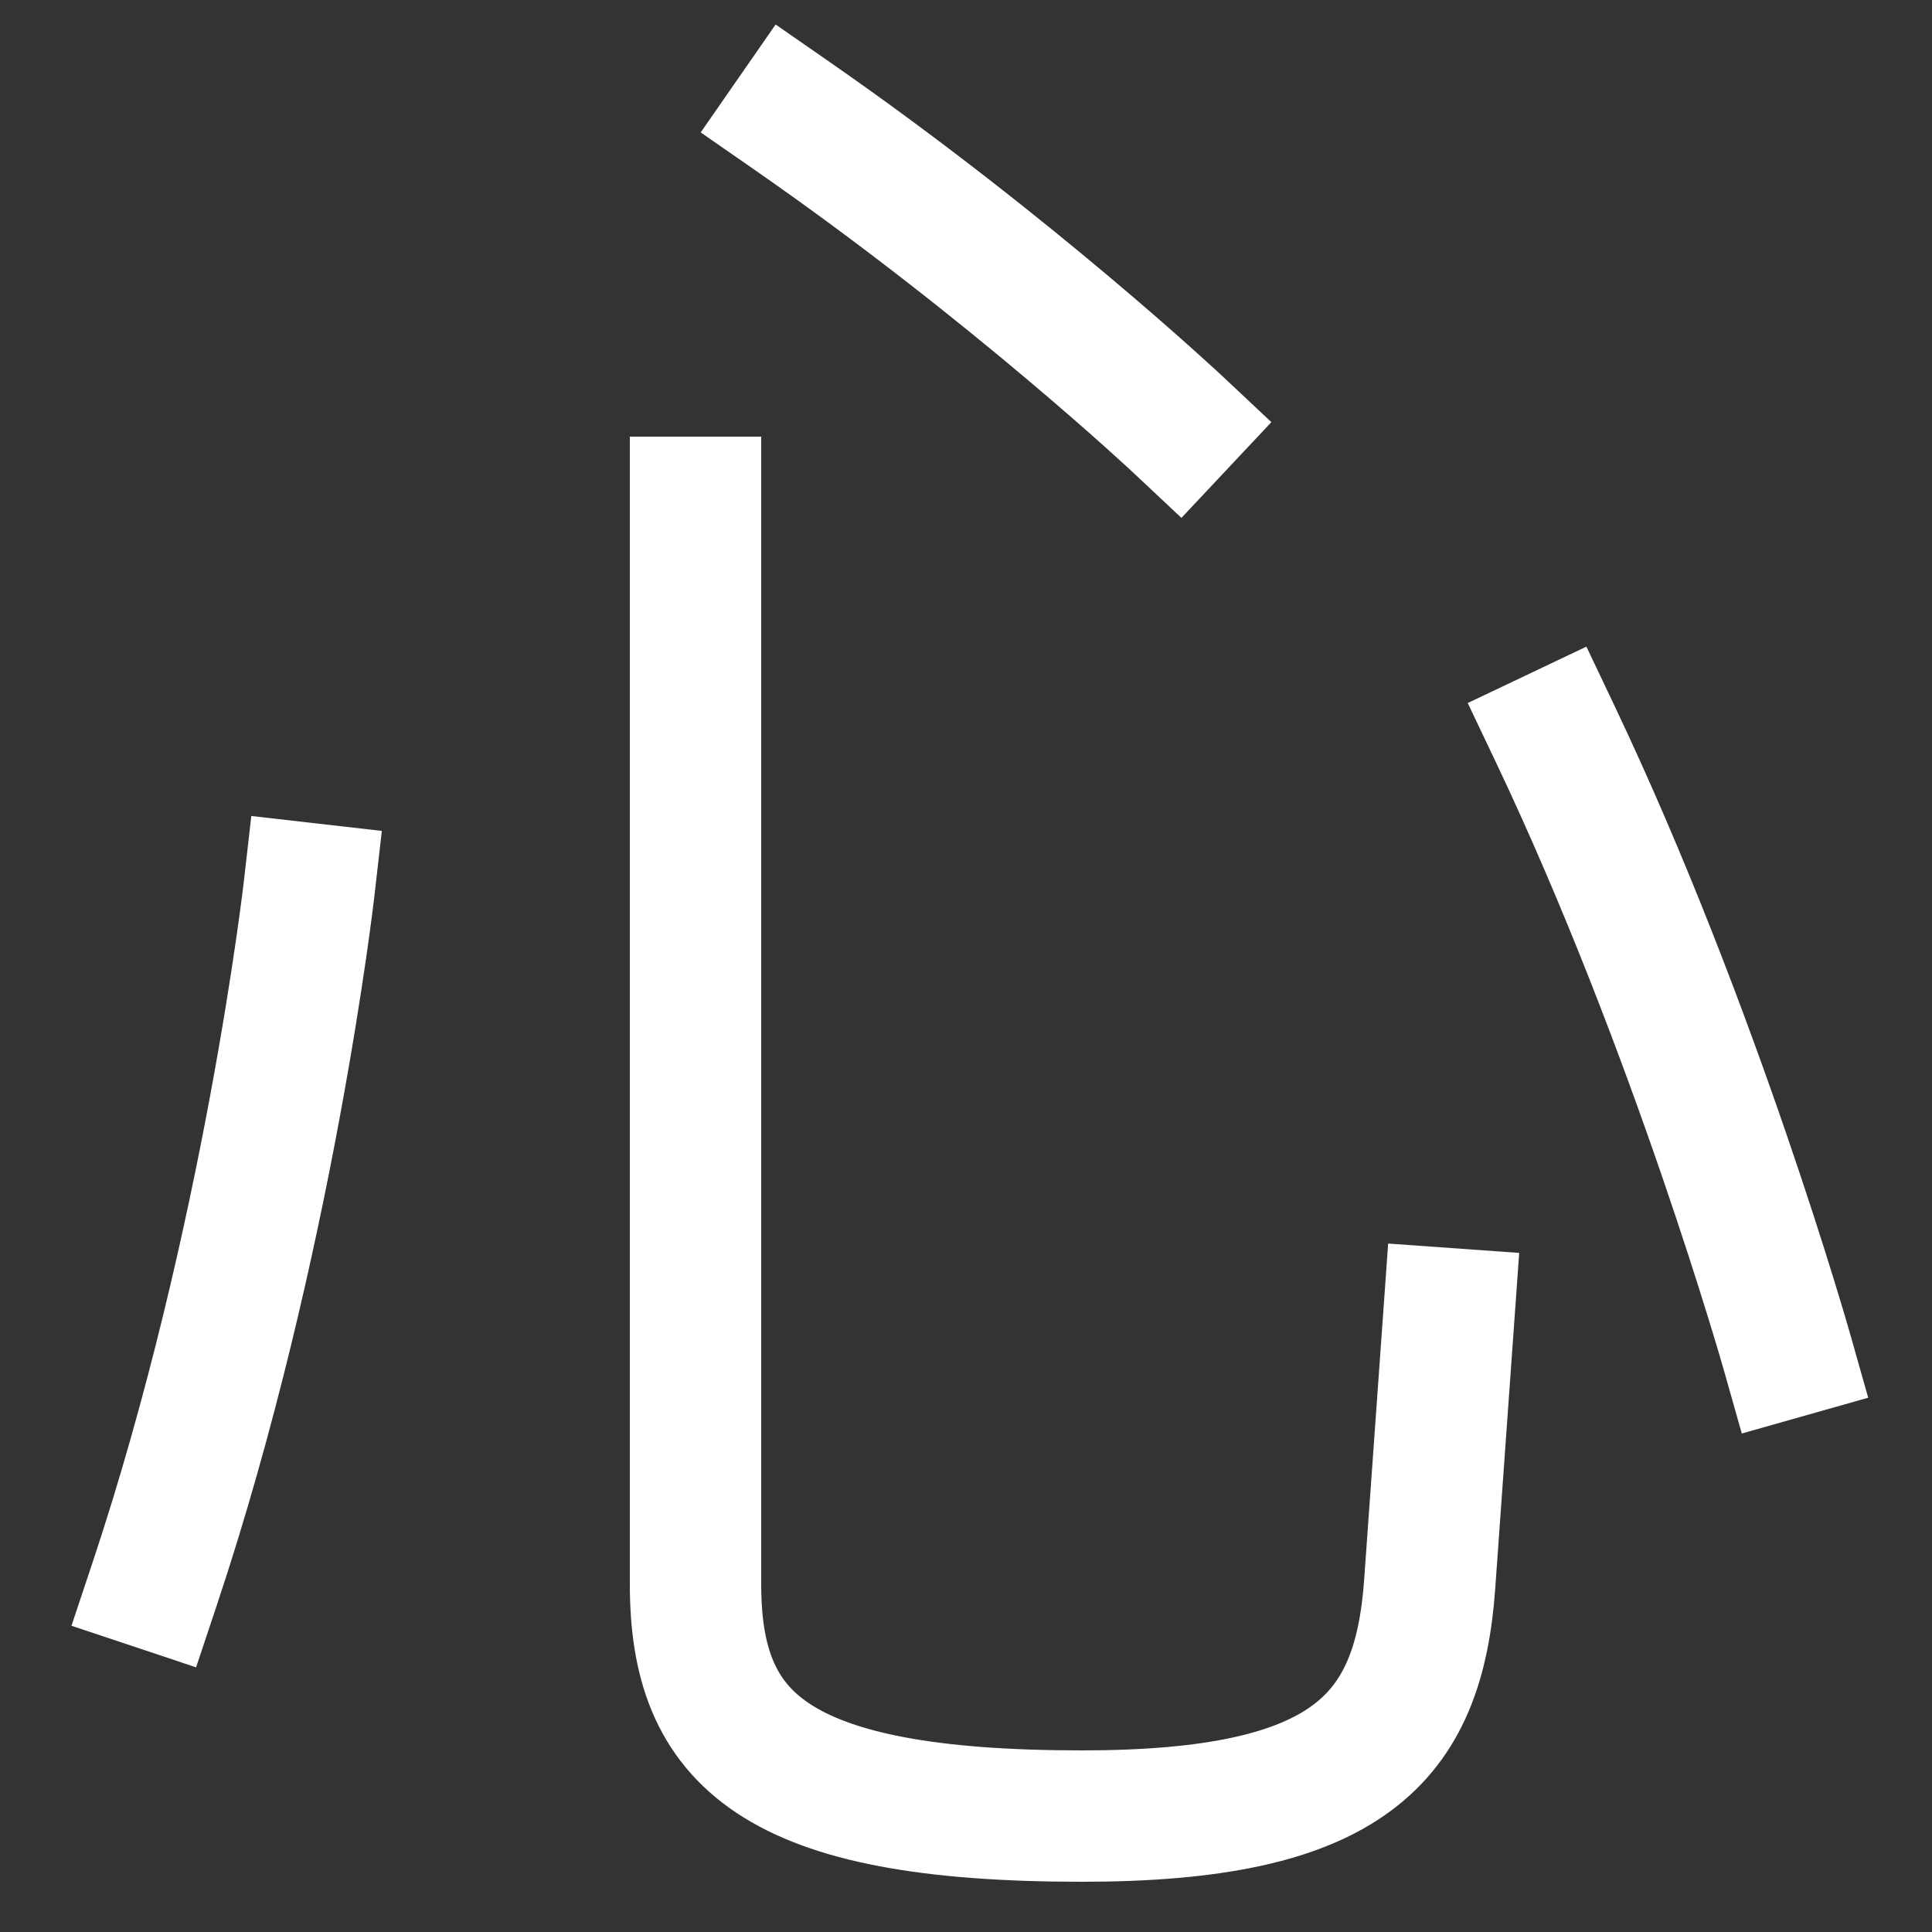 <svg xmlns="http://www.w3.org/2000/svg" viewBox="0 0 1000 1000"><rect x="0" y="0" width="1000" height="1000" fill="#333333" stroke="none"/><defs><style>.a{fill:none;stroke:#fff;stroke-linecap:square;stroke-miterlimit:2;stroke-width:68px;}</style></defs><title>heart</title><path class="a" d="M360,260V820c0,80,40,120,200,120,138,0,174.28-40,180-120l10-140"/><path class="a" d="M410,60c113.78,79,200,160,200,160"/><path class="a" d="M80,820c59.14-177.41,80-360,80-360"/><path class="a" d="M805,380c72.75,153.09,120,320,120,320"/></svg>